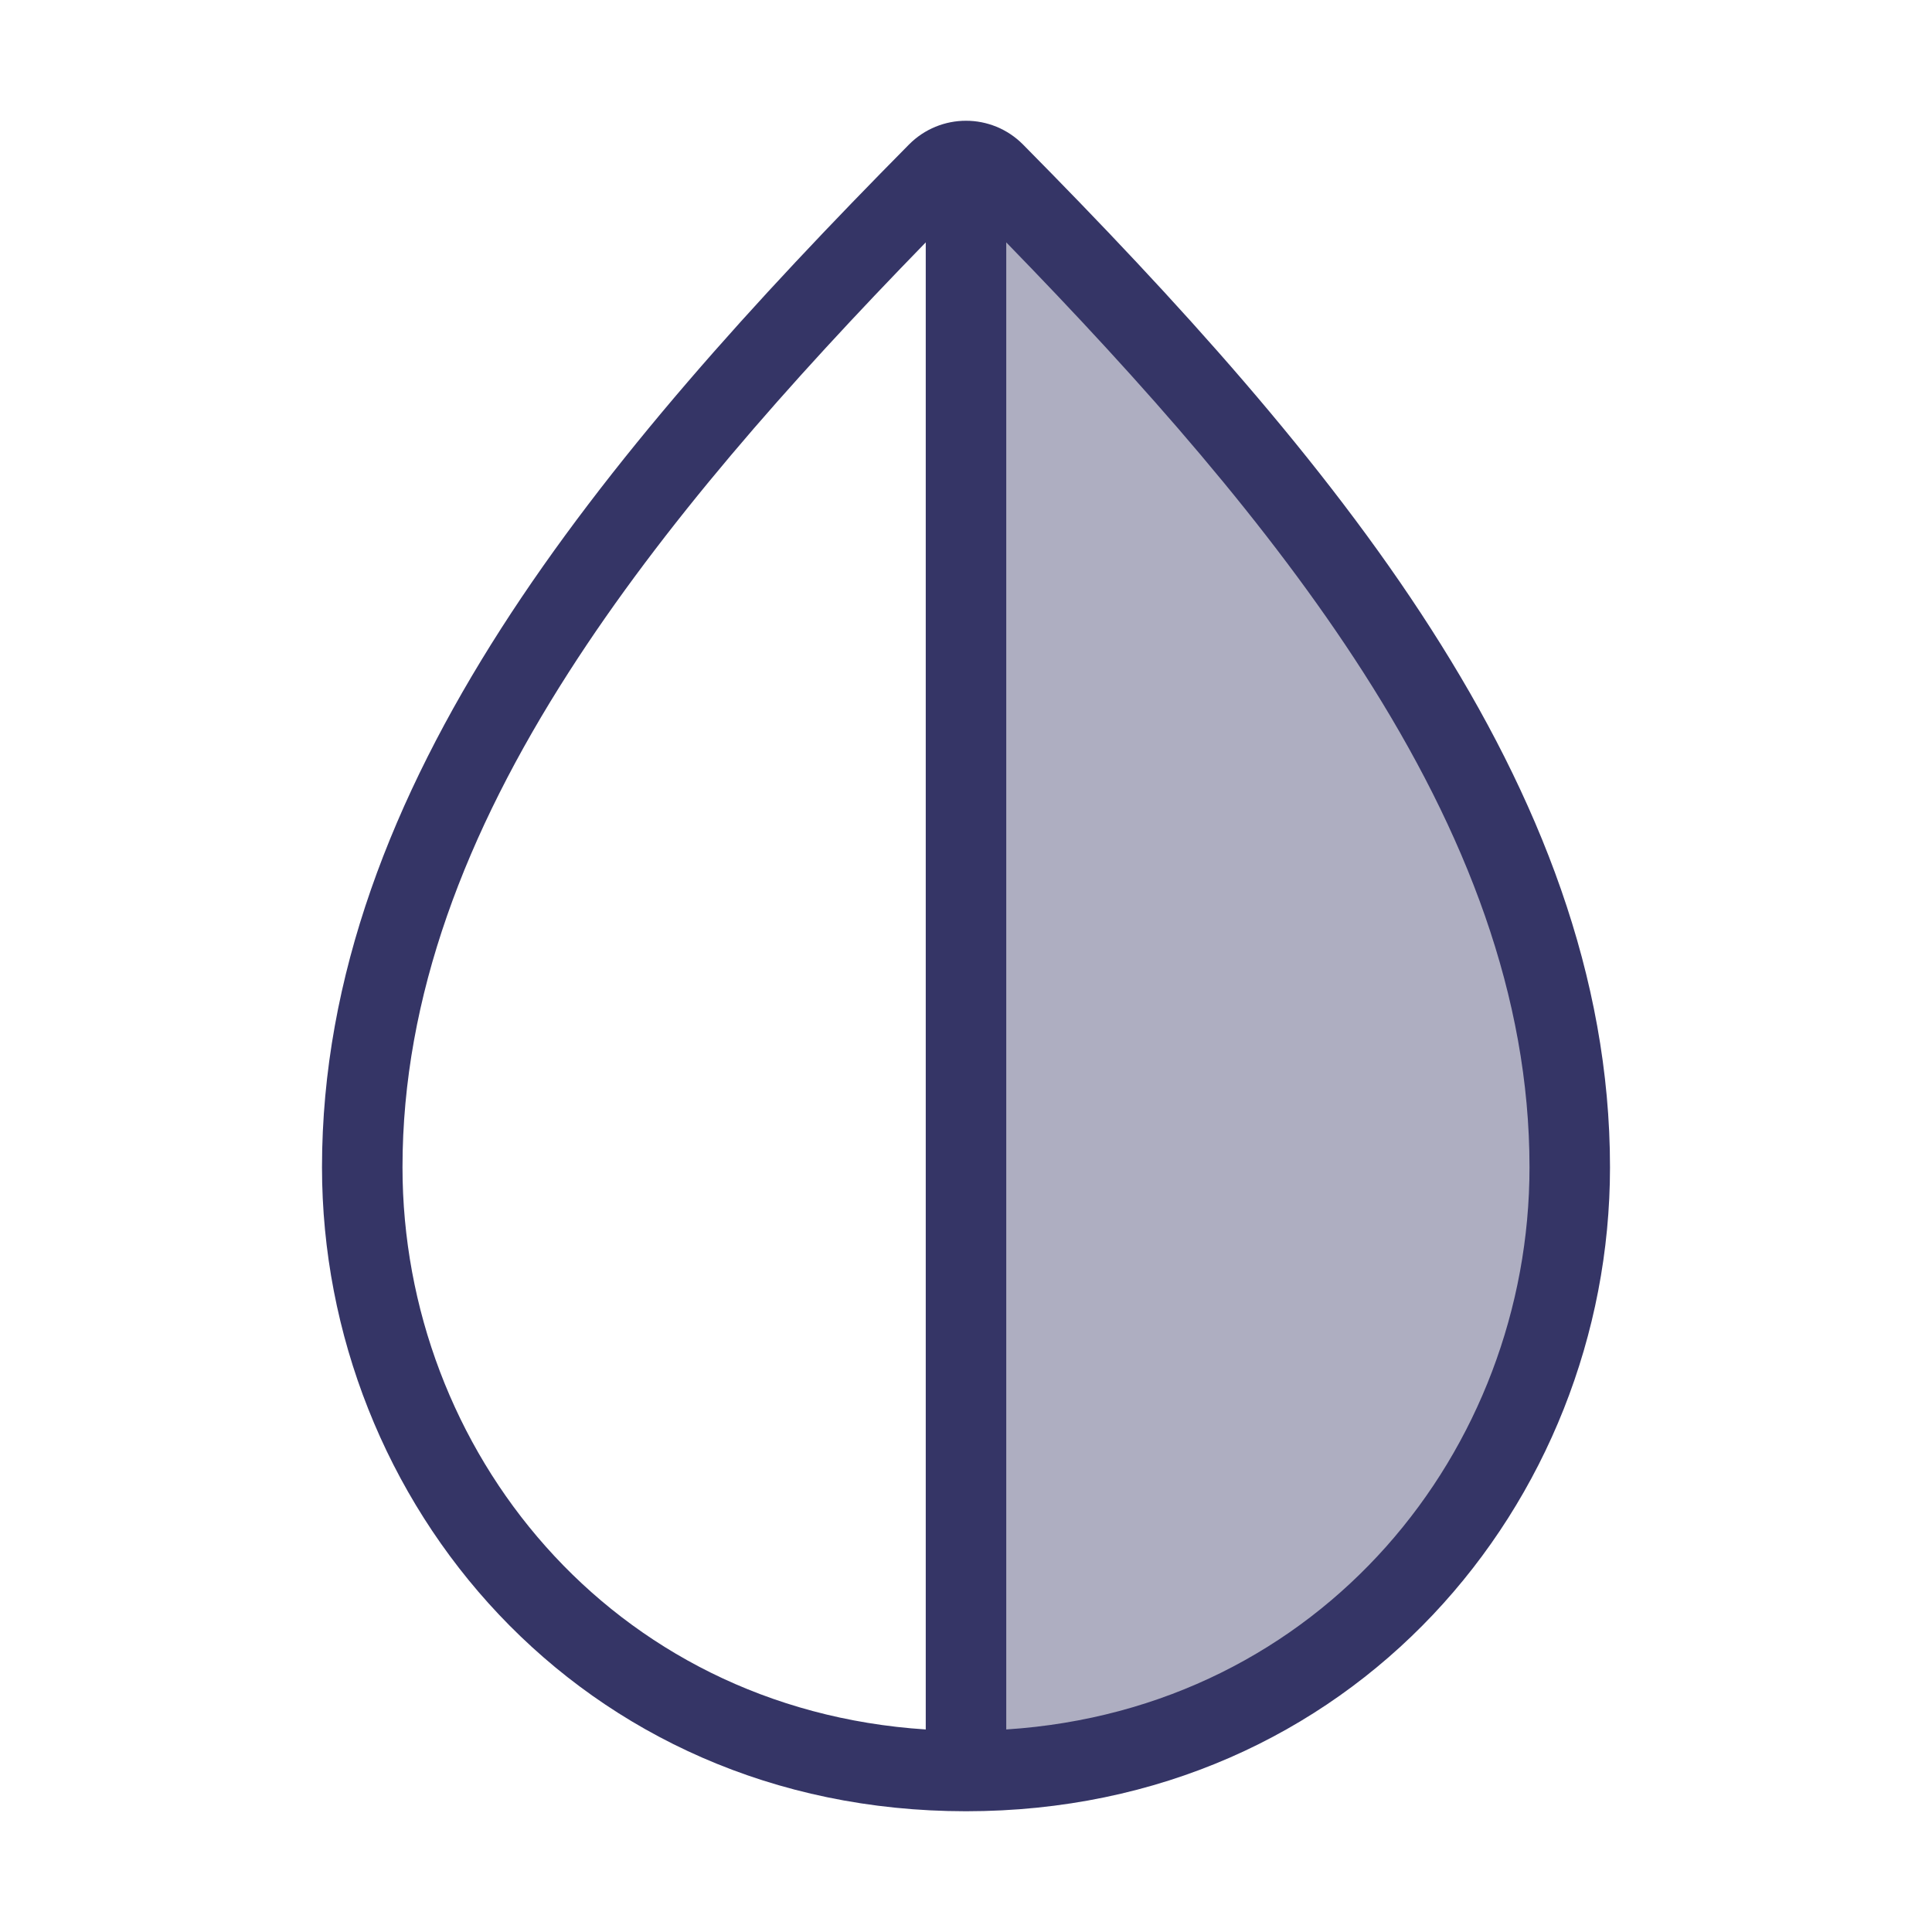 <svg width="24" height="24" viewBox="0 0 24 24" fill="none" xmlns="http://www.w3.org/2000/svg">
<path opacity="0.4" d="M12.354 2.148C16.164 6 19.5 10 19.5 14.5C19.5 18.406 16.5 22 12 22L12 2C12.128 2 12.256 2.049 12.354 2.148Z" fill="#353566"/>
<path fill-rule="evenodd" clip-rule="evenodd" d="M12 1.5C11.743 1.5 11.486 1.599 11.291 1.796C9.38 3.728 7.563 5.721 6.223 7.811C4.882 9.904 4 12.122 4 14.5C4 18.656 7.198 22.499 11.999 22.5H12C16.802 22.5 20 18.656 20 14.5C20 12.122 19.118 9.904 17.776 7.811C16.437 5.721 14.619 3.728 12.709 1.796C12.514 1.599 12.257 1.5 12 1.5ZM11.5 3.011C9.794 4.763 8.232 6.53 7.065 8.351C5.786 10.346 5 12.378 5 14.5C5 18.009 7.581 21.23 11.5 21.484V3.011ZM12.5 21.484V3.011C14.206 4.764 15.767 6.53 16.935 8.351C18.214 10.346 19 12.378 19 14.5C19 18.009 16.419 21.23 12.5 21.484Z" fill="#353566"/>
</svg>

